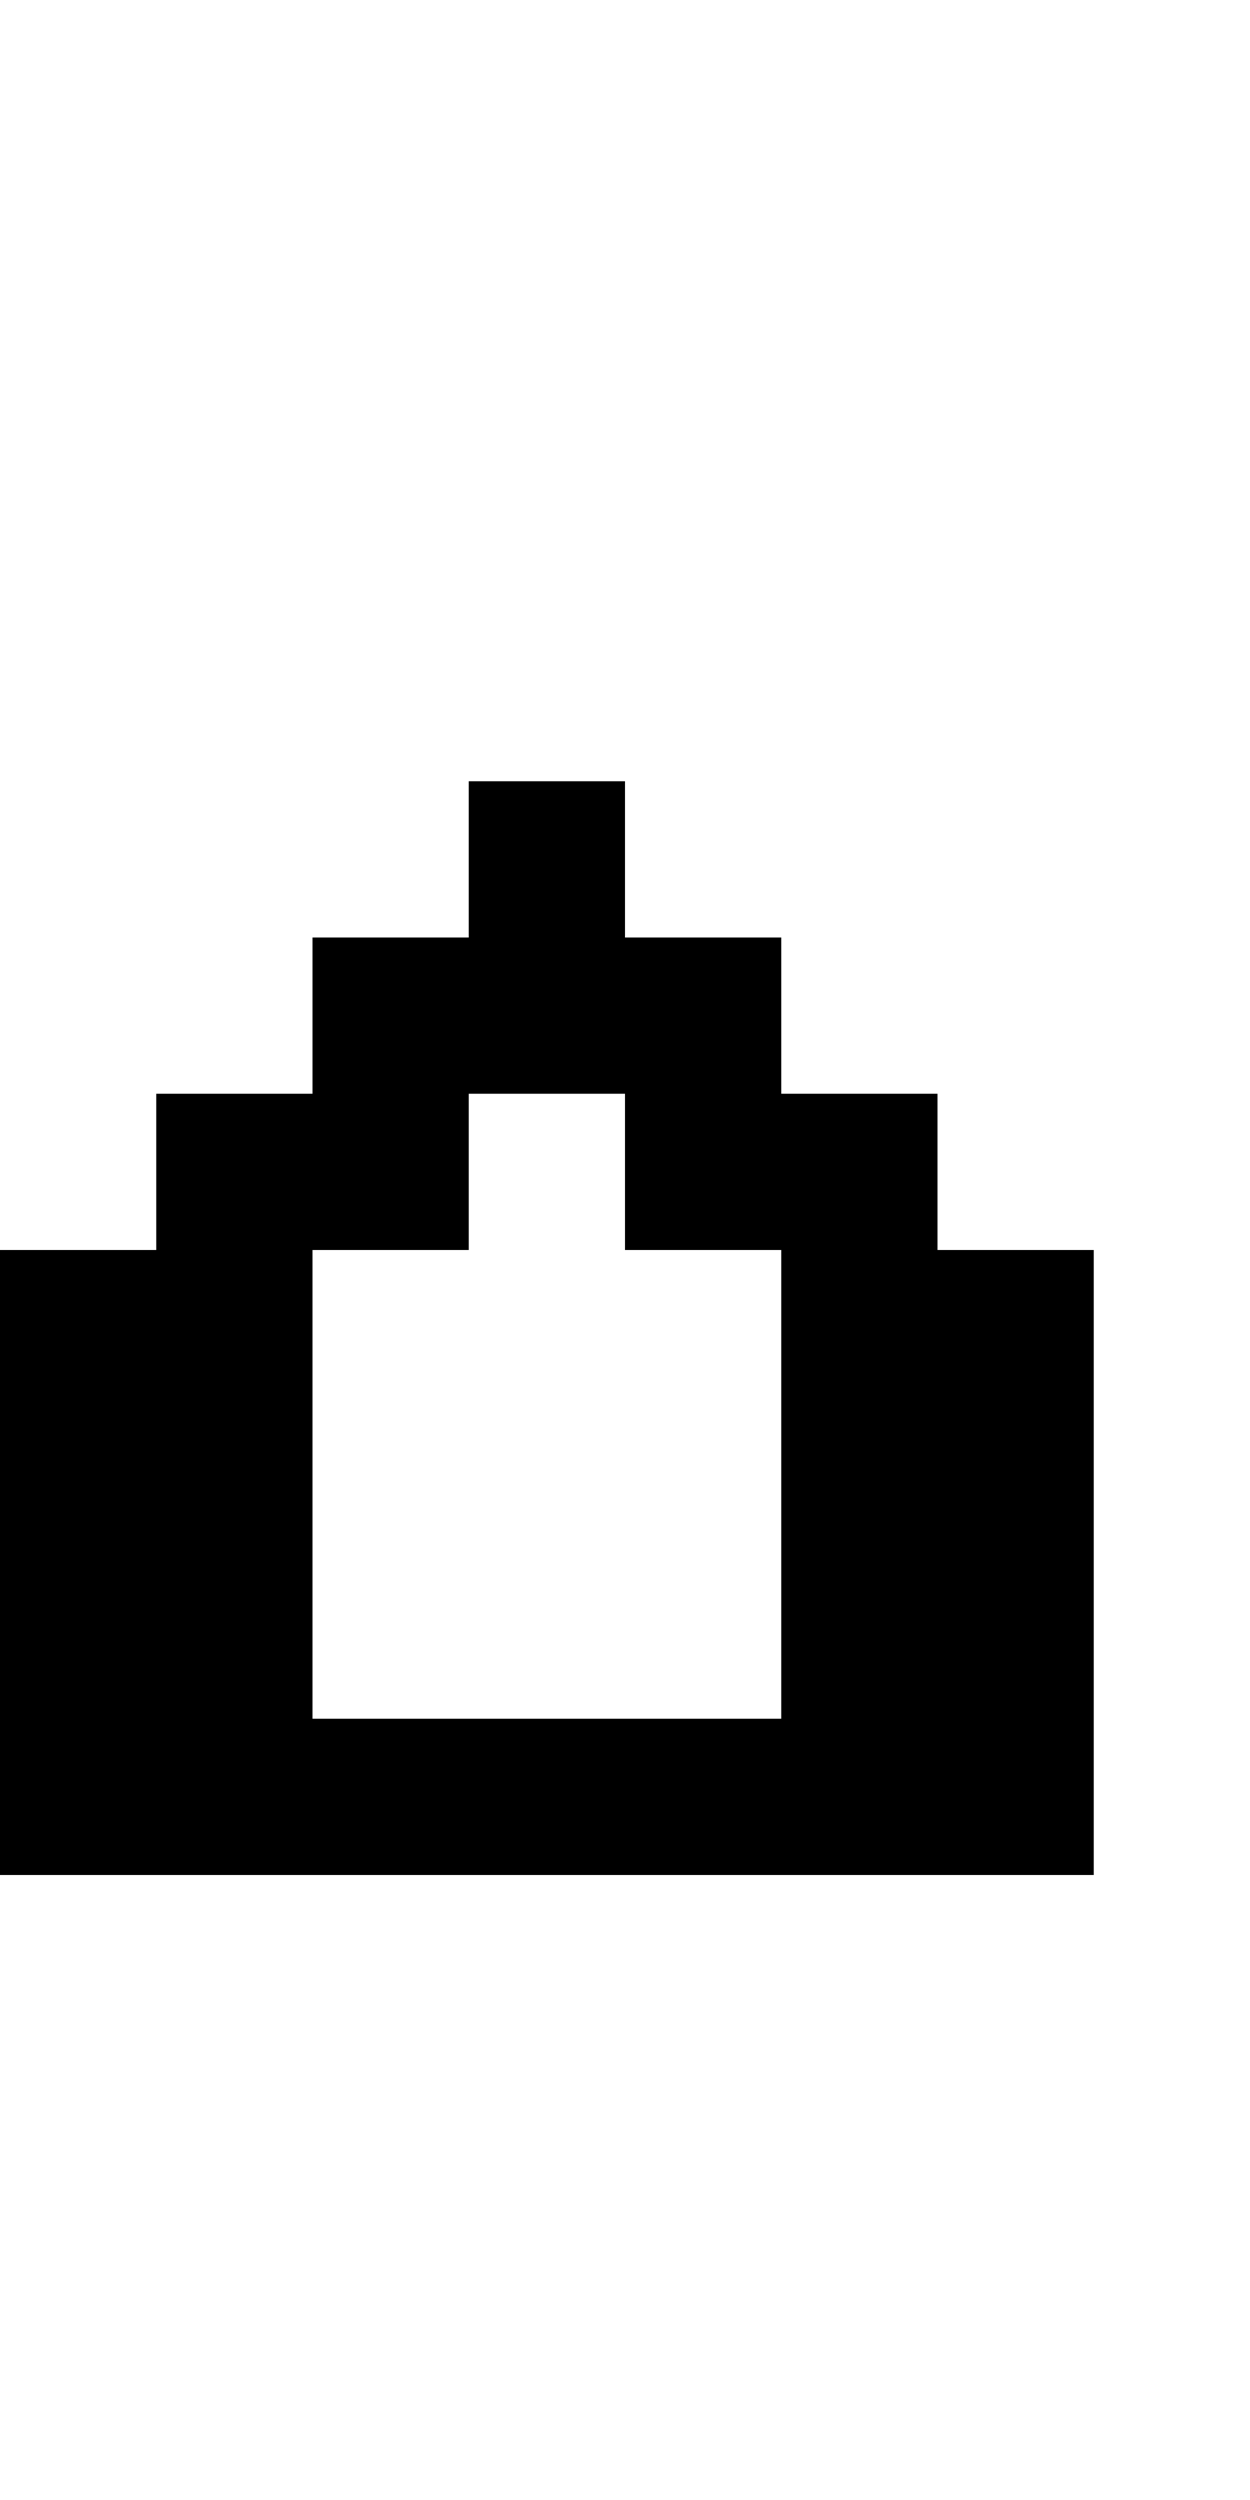 <?xml version="1.0" encoding="utf-8" ?>
<svg xmlns="http://www.w3.org/2000/svg" xmlns:ev="http://www.w3.org/2001/xml-events" xmlns:xlink="http://www.w3.org/1999/xlink" baseProfile="full" height="16px" version="1.1" viewBox="0 0 8 16" width="8px">
  <defs/>
  <g id="x000000_r0_g0_b0_a1.0">
    <path d="M 0,12 0,8 1,8 1,7 2,7 2,6 3,6 3,5 4,5 4,6 5,6 5,7 6,7 6,8 7,8 7,11 7,12 4,12 2,12 z M 2,8 2,11 5,11 5,8 4,8 4,7 3,7 3,8 z" fill="#000000" fill-opacity="1.0" id="x000000_r0_g0_b0_a1.0_shape1"/>
  </g>
</svg>
